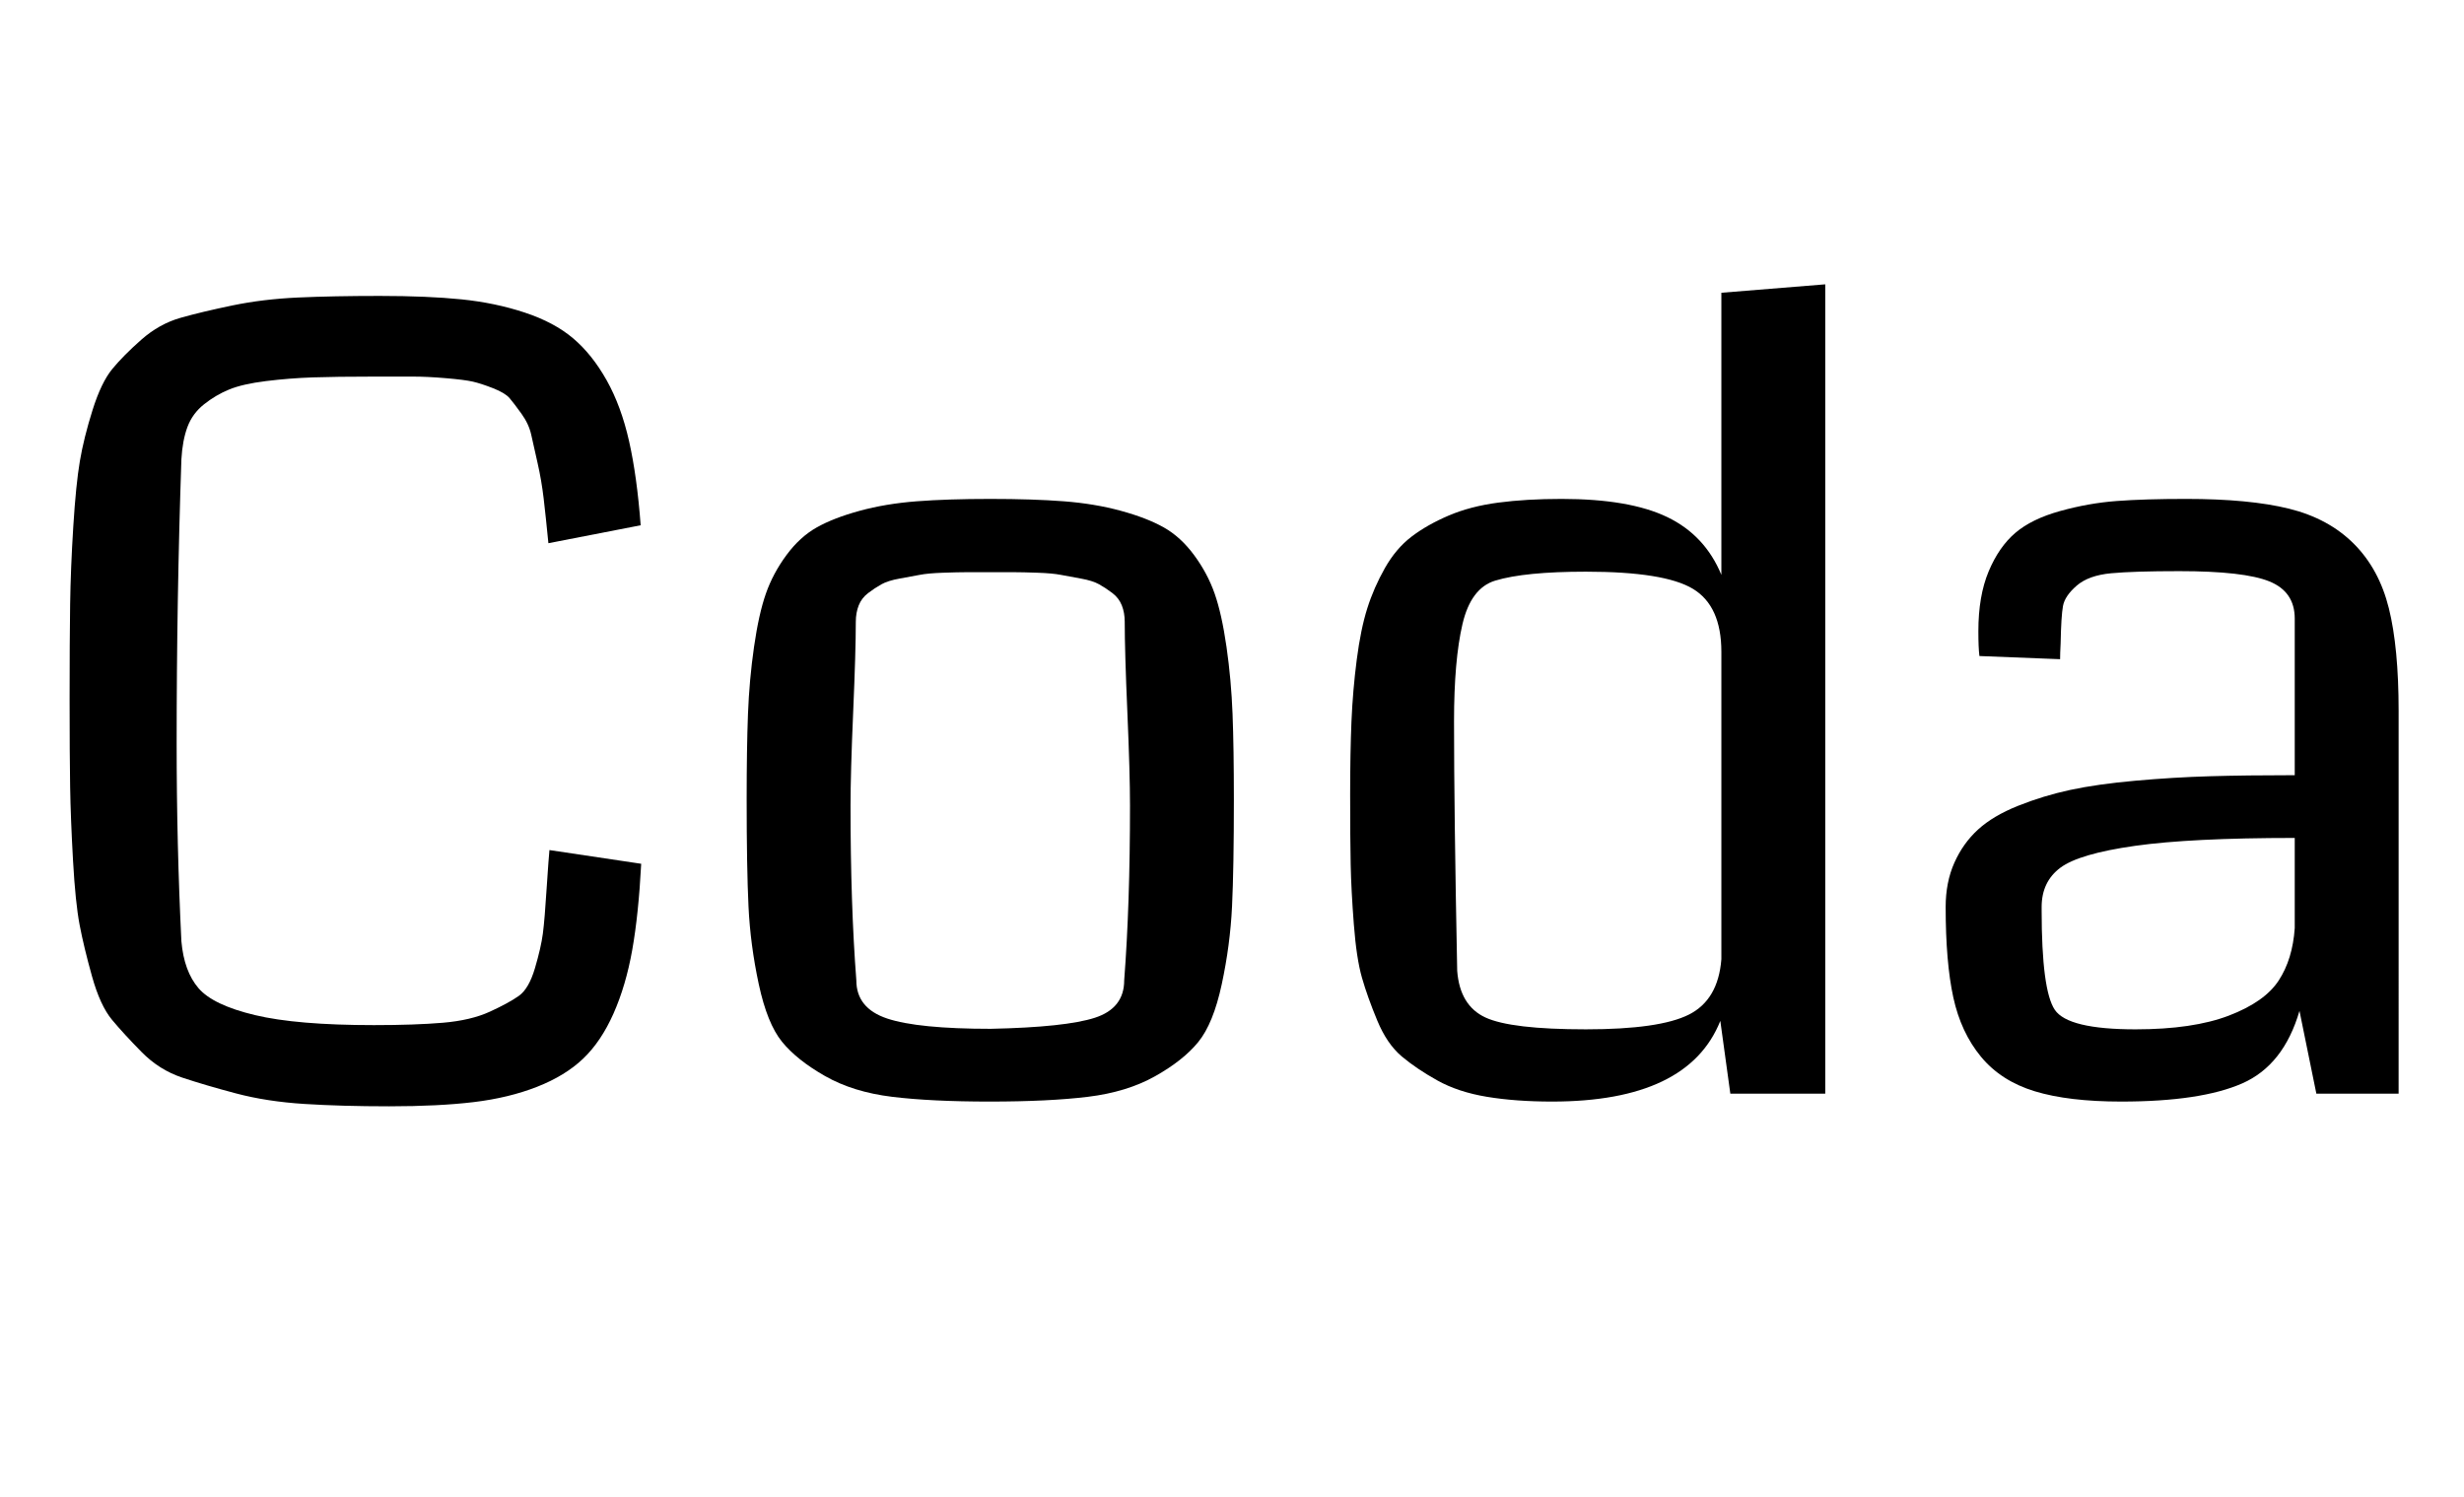 <svg width="37.383" height="22.719" viewBox="0 0 37.383 22.719" xmlns="http://www.w3.org/2000/svg"><path transform="translate(0 16.594) scale(.008 -.008)" d="m1042 462 174-26q-5-96-17-163.5t-35.5-120.5-57.5-85.5-87.5-53.5-120-29-160.5-8q-90 0-161 4.5t-129.5 20-102 30-77 48.5-56 61-38 82.5-23.5 97.5-12.5 122-5.5 140-1 166q0 112 1 180t6 148 12.5 124 24 96.5 37.5 78 55 55.5 74.5 41.5 98.5 23.5 124.5 15 154.5 3q91 0 155-6.5t120-25 92-49 63.5-79.5 42.5-115.5 22-159.5l-175-34q-5 51-9 85t-11.5 67-12 53.5-18.5 40-22.5 29.5-31.5 19-38.5 12.5-51 6.5-61.5 3-76 0q-70 0-114.5-1.5t-89-7-70-16-47.5-28-31.5-43-11.5-61.5q-9-264-9-539 0-192 9-375 5-57 32.5-89t107-51 225.5-19q78 0 131 4.5t89 21 55 30 30.5 52.5 15 65.5 7.5 90.5q1 14 1.5 22t1.5 21.5 2 24.5z"/><path transform="translate(10.336 16.594) scale(.008 -.008)" d="m587 123q142 3 197.5 21t55.5 71q11 143 11 331 0 62-5 177.5t-5 171.5q0 17-5.5 31t-18 23.5-25 16.5-35 11-38 7-44 4-44 1-45.5 0-45.5 0-44-1-44-4-38-7-35-11-25-16.5-18-23.5-5.5-31q0-56-5-171.5t-5-177.5q0-188 11-331 0-53 58.5-72.5t196.5-19.5zm-2-138q-111 0-185 9t-127.5 39.5-81.5 65-44 109-19.5 147.5-3.5 203q0 97 2.5 162t11.5 127.5 22.5 101 39 73 57.5 52.5 81.5 31.5 108 18 139.5 4.5 139.5-4.5 108-18 81.5-31.5 57.5-52.5 39-73 22.5-101 11.5-127.5 2.5-162q0-130-3.5-203t-19.5-147.5-44.5-109.5-82-65-127.5-39-186-9z"/><path transform="translate(19.492 16.594) scale(.008 -.008)" d="m1025 0h-180l-19 138q-61-153-319-153-69 0-123.5 9t-94 31-67.5 45.5-46.5 68-29 81-15.5 101.5-6 113.5-1 131.5q0 81 2.5 140t10 117 20 97.5 33.5 76.5 50.5 59.5 70.5 40 94 24.5 120 7q129 0 200.5-34.5t102.5-109.5v535l197 16zm-197 255v583q0 87-54 119.5t-203 32.5q-116 0-172-17-46-14-62-82.5t-16-184.5q0-169 6-473 5-66 53.5-88.5t190.5-22.5q140 0 195.5 28t61.5 105z"/><path transform="translate(28.711 16.594) scale(.008 -.008)" d="m960 0h-156l-32 157q-30-103-108.5-137.5t-229.5-34.5q-100 0-164 19.5t-102 65.5-52.5 112.5-14.5 171.5q0 47 16.5 84t45 63 76 45 98.5 30 123.5 17.5 141.5 8.5 161 2v297q0 51-48 70.5t-171 19.5q-86 0-129-4t-65.5-23.5-26-38.5-4.5-71q-1-19-1-30l-153 6q-2 16-2 47 0 67 19.5 113.5t50.5 73 85 41.5 107 19 132 4q120 0 195-18.5t123-66.5 66.5-122.5 18.5-194.5zm-197 314v171q-197 0-303-15t-141.5-41.5-35.5-74.5q0-2 0-6 0-152 25-189t153-37q109 0 177 26t94.5 66.5 30.5 99.5z"/></svg>